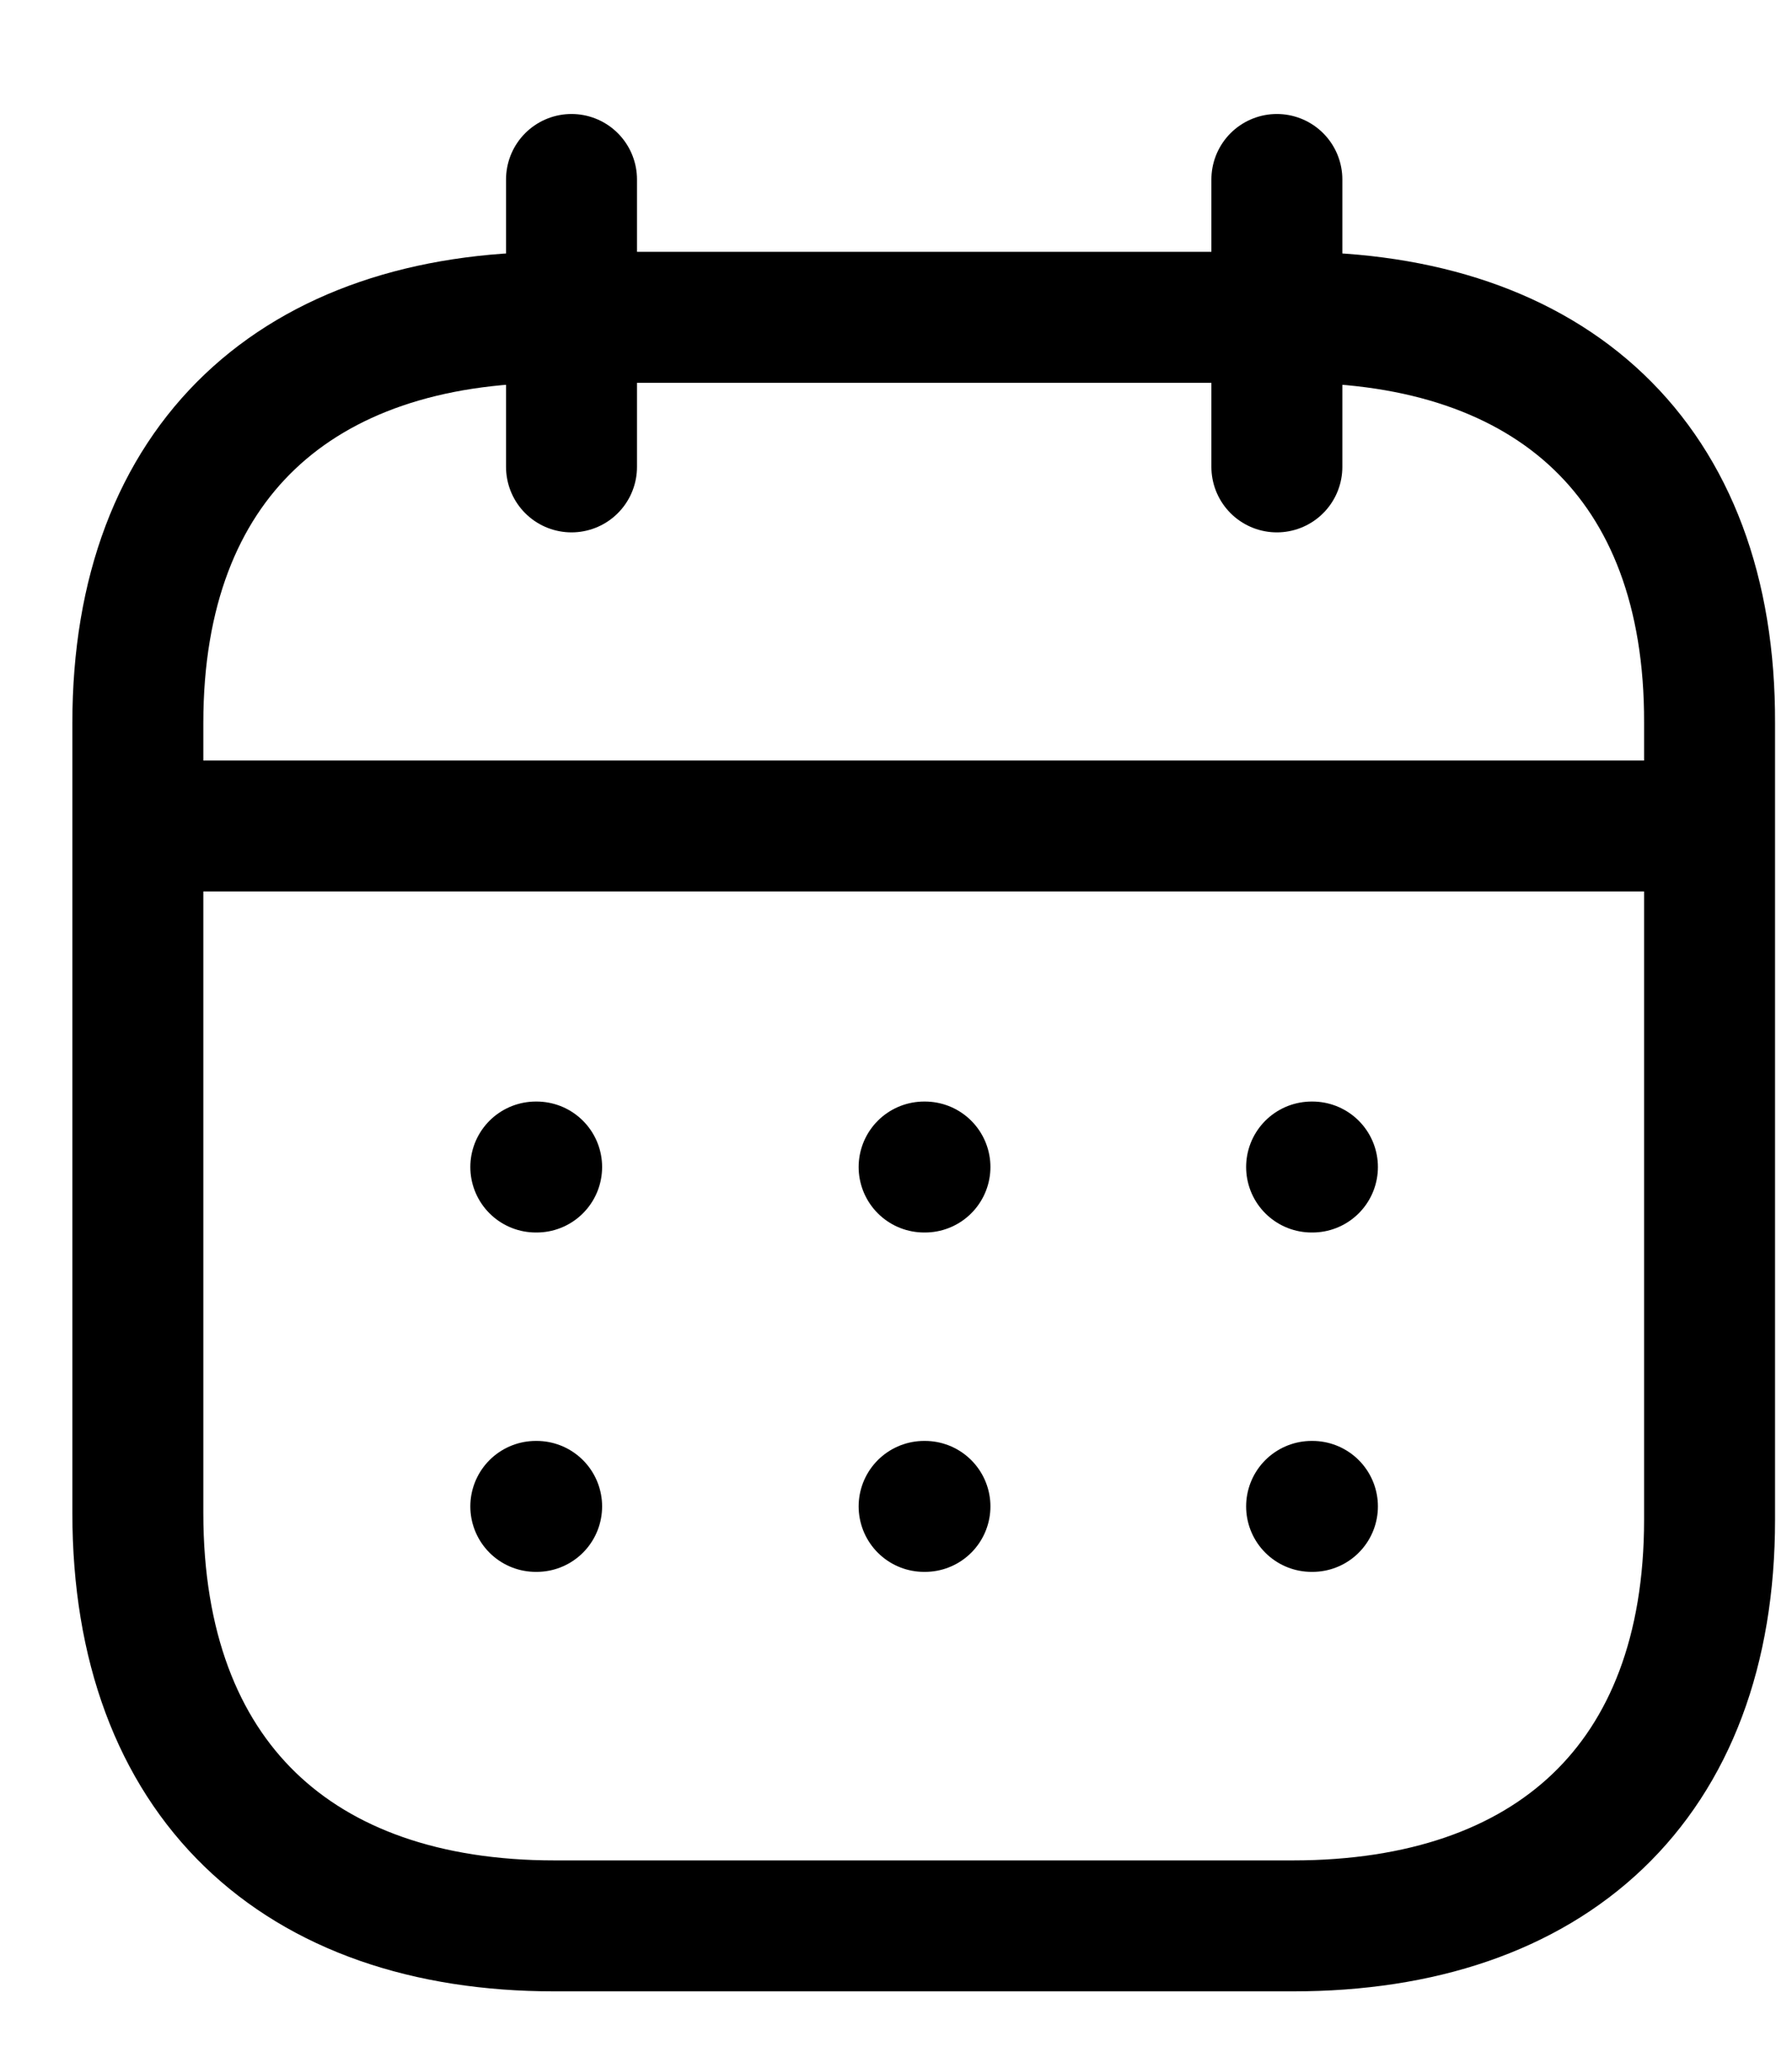 <svg width="13" height="15" viewBox="0 0 13 15" fill="none" xmlns="http://www.w3.org/2000/svg">
<g id="Calendar">
<path id="Line_200" d="M1.059 5.992H12.349" stroke="black" stroke-width="0.95" stroke-linecap="round" stroke-linejoin="round"/>
<path id="Line_201" d="M9.515 8.466H9.521" stroke="black" stroke-width="0.95" stroke-linecap="round" stroke-linejoin="round"/>
<path id="Line_202" d="M6.704 8.466H6.71" stroke="black" stroke-width="0.95" stroke-linecap="round" stroke-linejoin="round"/>
<path id="Line_203" d="M3.887 8.466H3.893" stroke="black" stroke-width="0.95" stroke-linecap="round" stroke-linejoin="round"/>
<path id="Line_204" d="M9.515 10.928H9.521" stroke="black" stroke-width="0.95" stroke-linecap="round" stroke-linejoin="round"/>
<path id="Line_205" d="M6.704 10.928H6.71" stroke="black" stroke-width="0.95" stroke-linecap="round" stroke-linejoin="round"/>
<path id="Line_206" d="M3.887 10.928H3.893" stroke="black" stroke-width="0.95" stroke-linecap="round" stroke-linejoin="round"/>
<path id="Line_207" d="M9.263 1.302V3.387" stroke="black" stroke-width="0.95" stroke-linecap="round" stroke-linejoin="round"/>
<path id="Line_208" d="M4.146 1.302V3.387" stroke="black" stroke-width="0.95" stroke-linecap="round" stroke-linejoin="round"/>
<path id="Path" fill-rule="evenodd" clip-rule="evenodd" d="M9.386 2.302H4.022C2.162 2.302 1 3.339 1 5.244V10.976C1 12.911 2.162 13.971 4.022 13.971H9.38C11.246 13.971 12.402 12.929 12.402 11.024V5.244C12.408 3.339 11.252 2.302 9.386 2.302Z" stroke="black" stroke-width="0.95" stroke-linecap="round" stroke-linejoin="round"/>
</g>
</svg>
